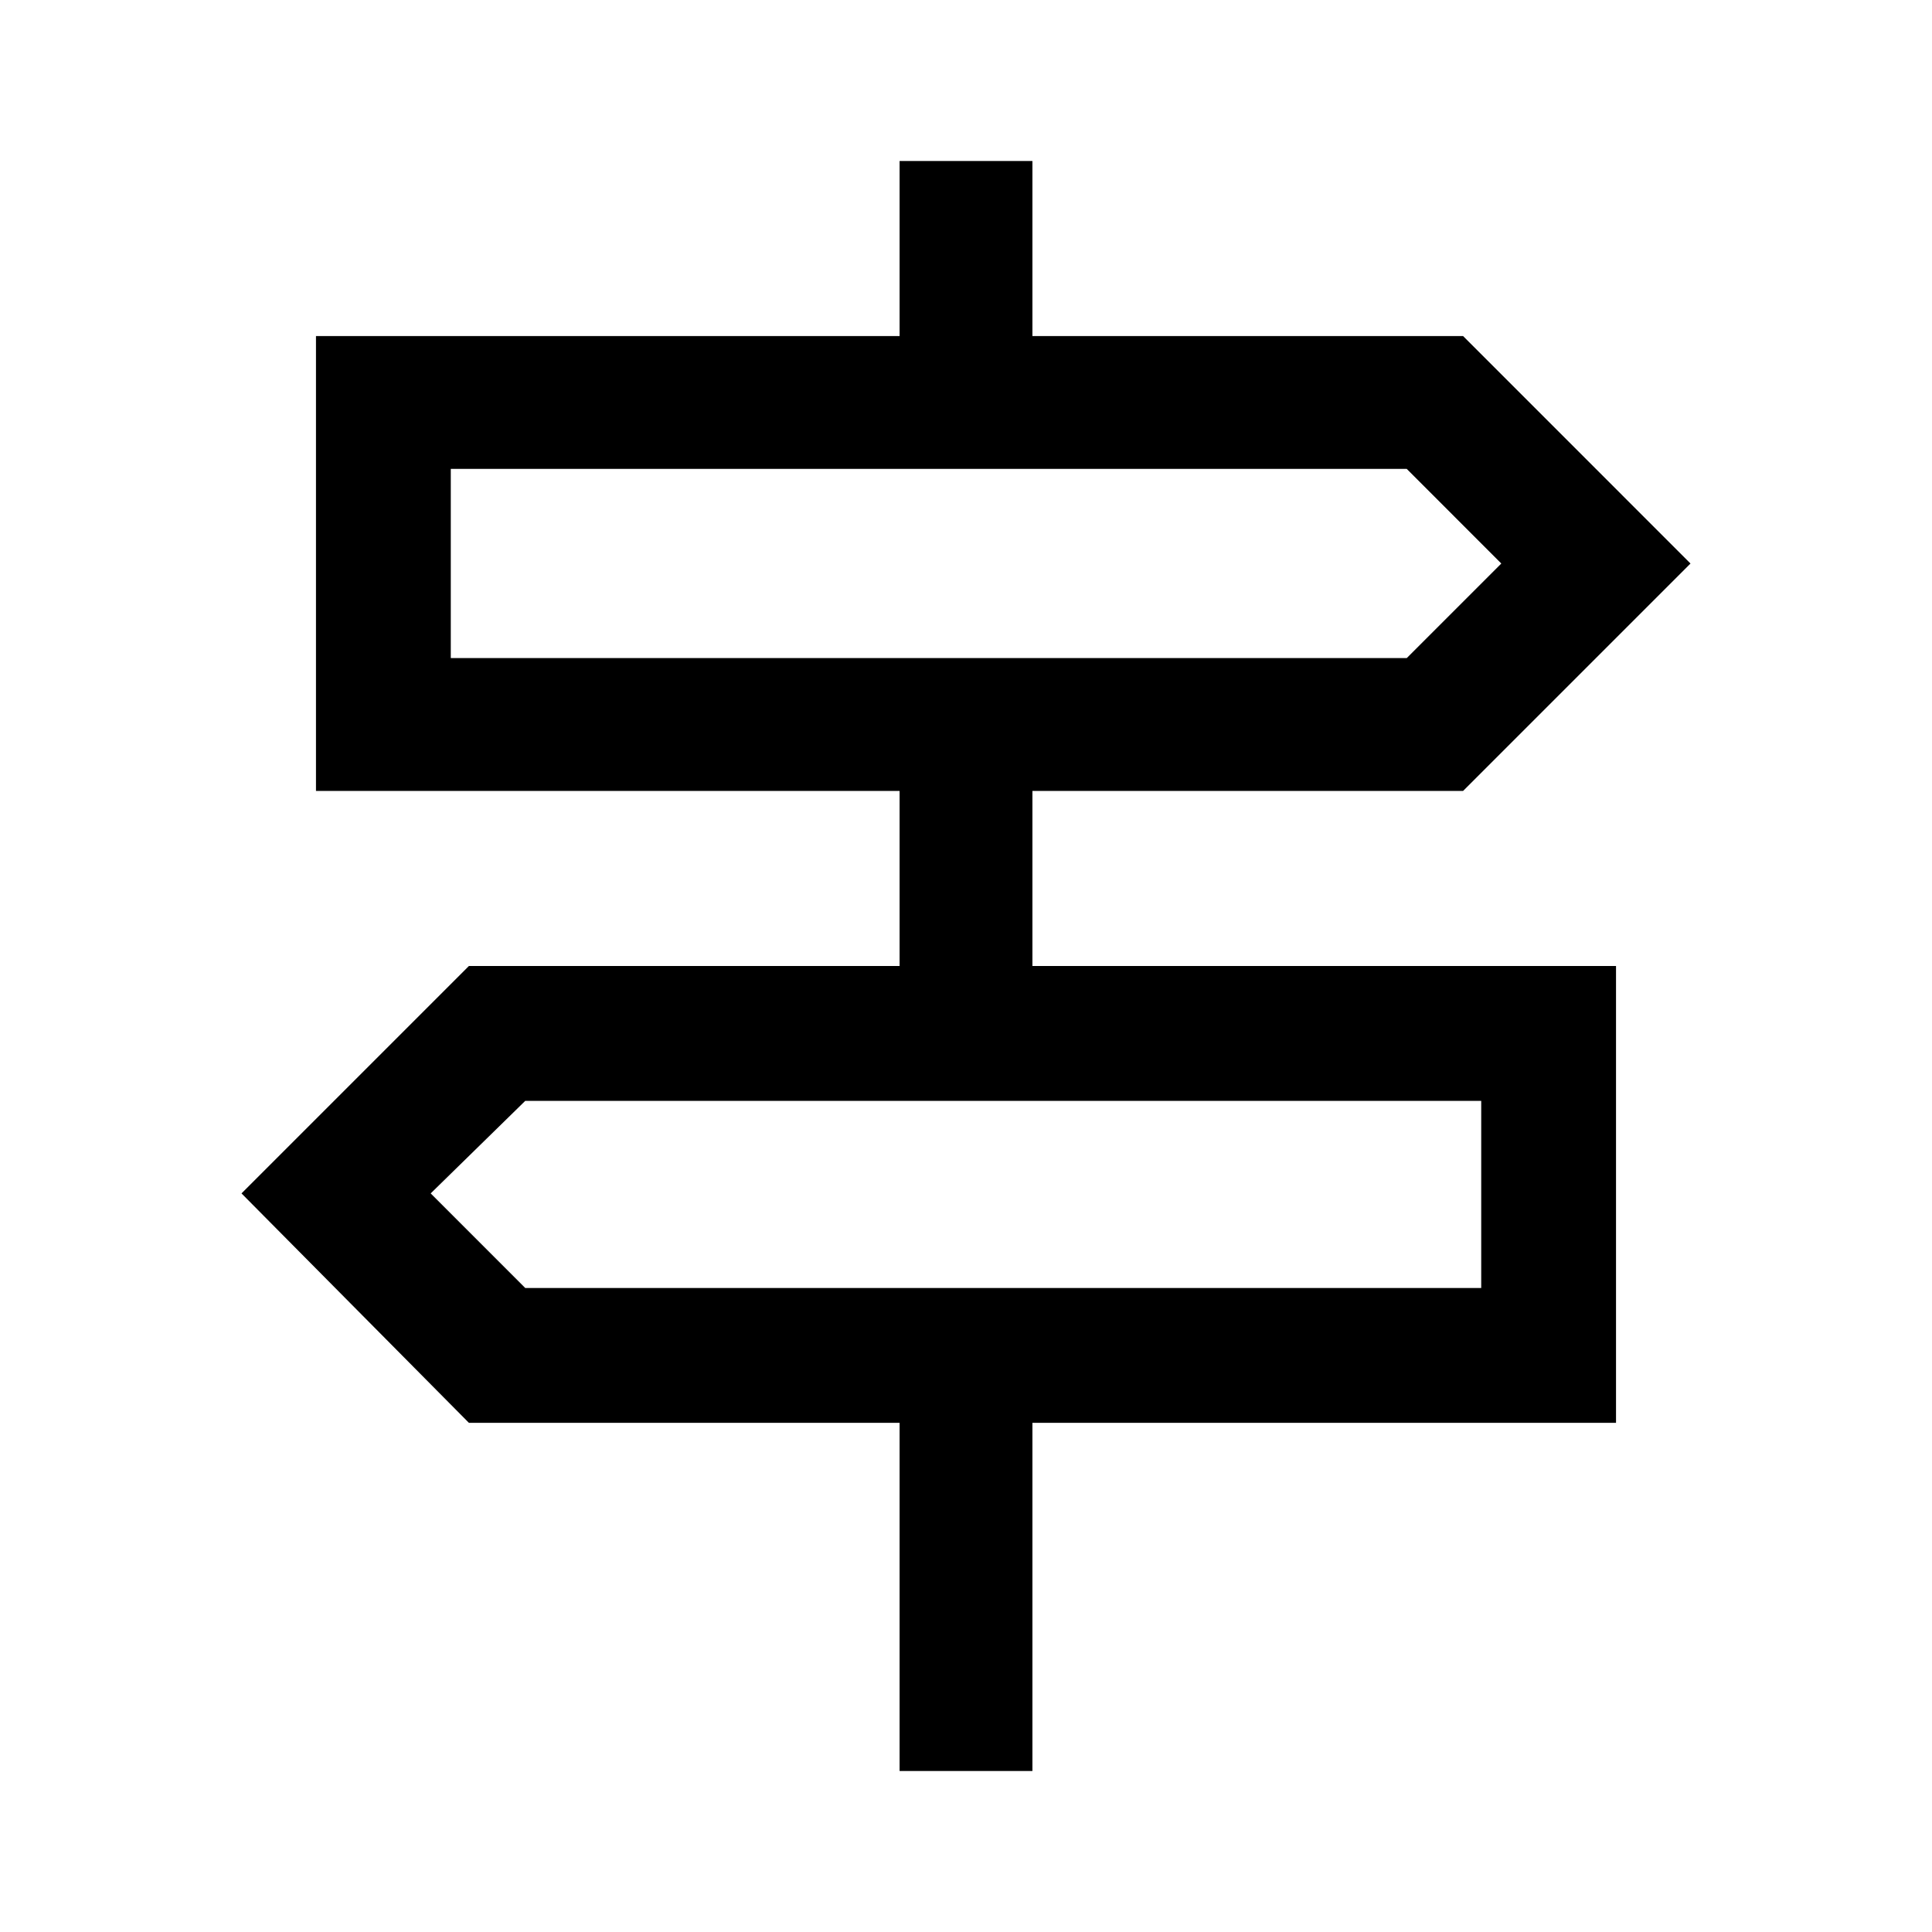 <svg xmlns="http://www.w3.org/2000/svg" height="40" width="40"><path d="M18.625 36.667v-7.209H9.708L5 24.708 9.708 20h8.917v-3.625H6.542V6.958h12.083V3.333h2.75v3.625h8.917L35 11.667l-4.708 4.708h-8.917V20h12.083v9.458H21.375v7.209ZM9.333 13.625h19.792l1.958-1.958-1.958-1.959H9.333Zm1.542 13.042h19.792v-3.875H10.875l-1.958 1.916ZM9.333 13.625V9.708v3.917Zm21.334 13.042v-3.875 3.875Z"/></svg>